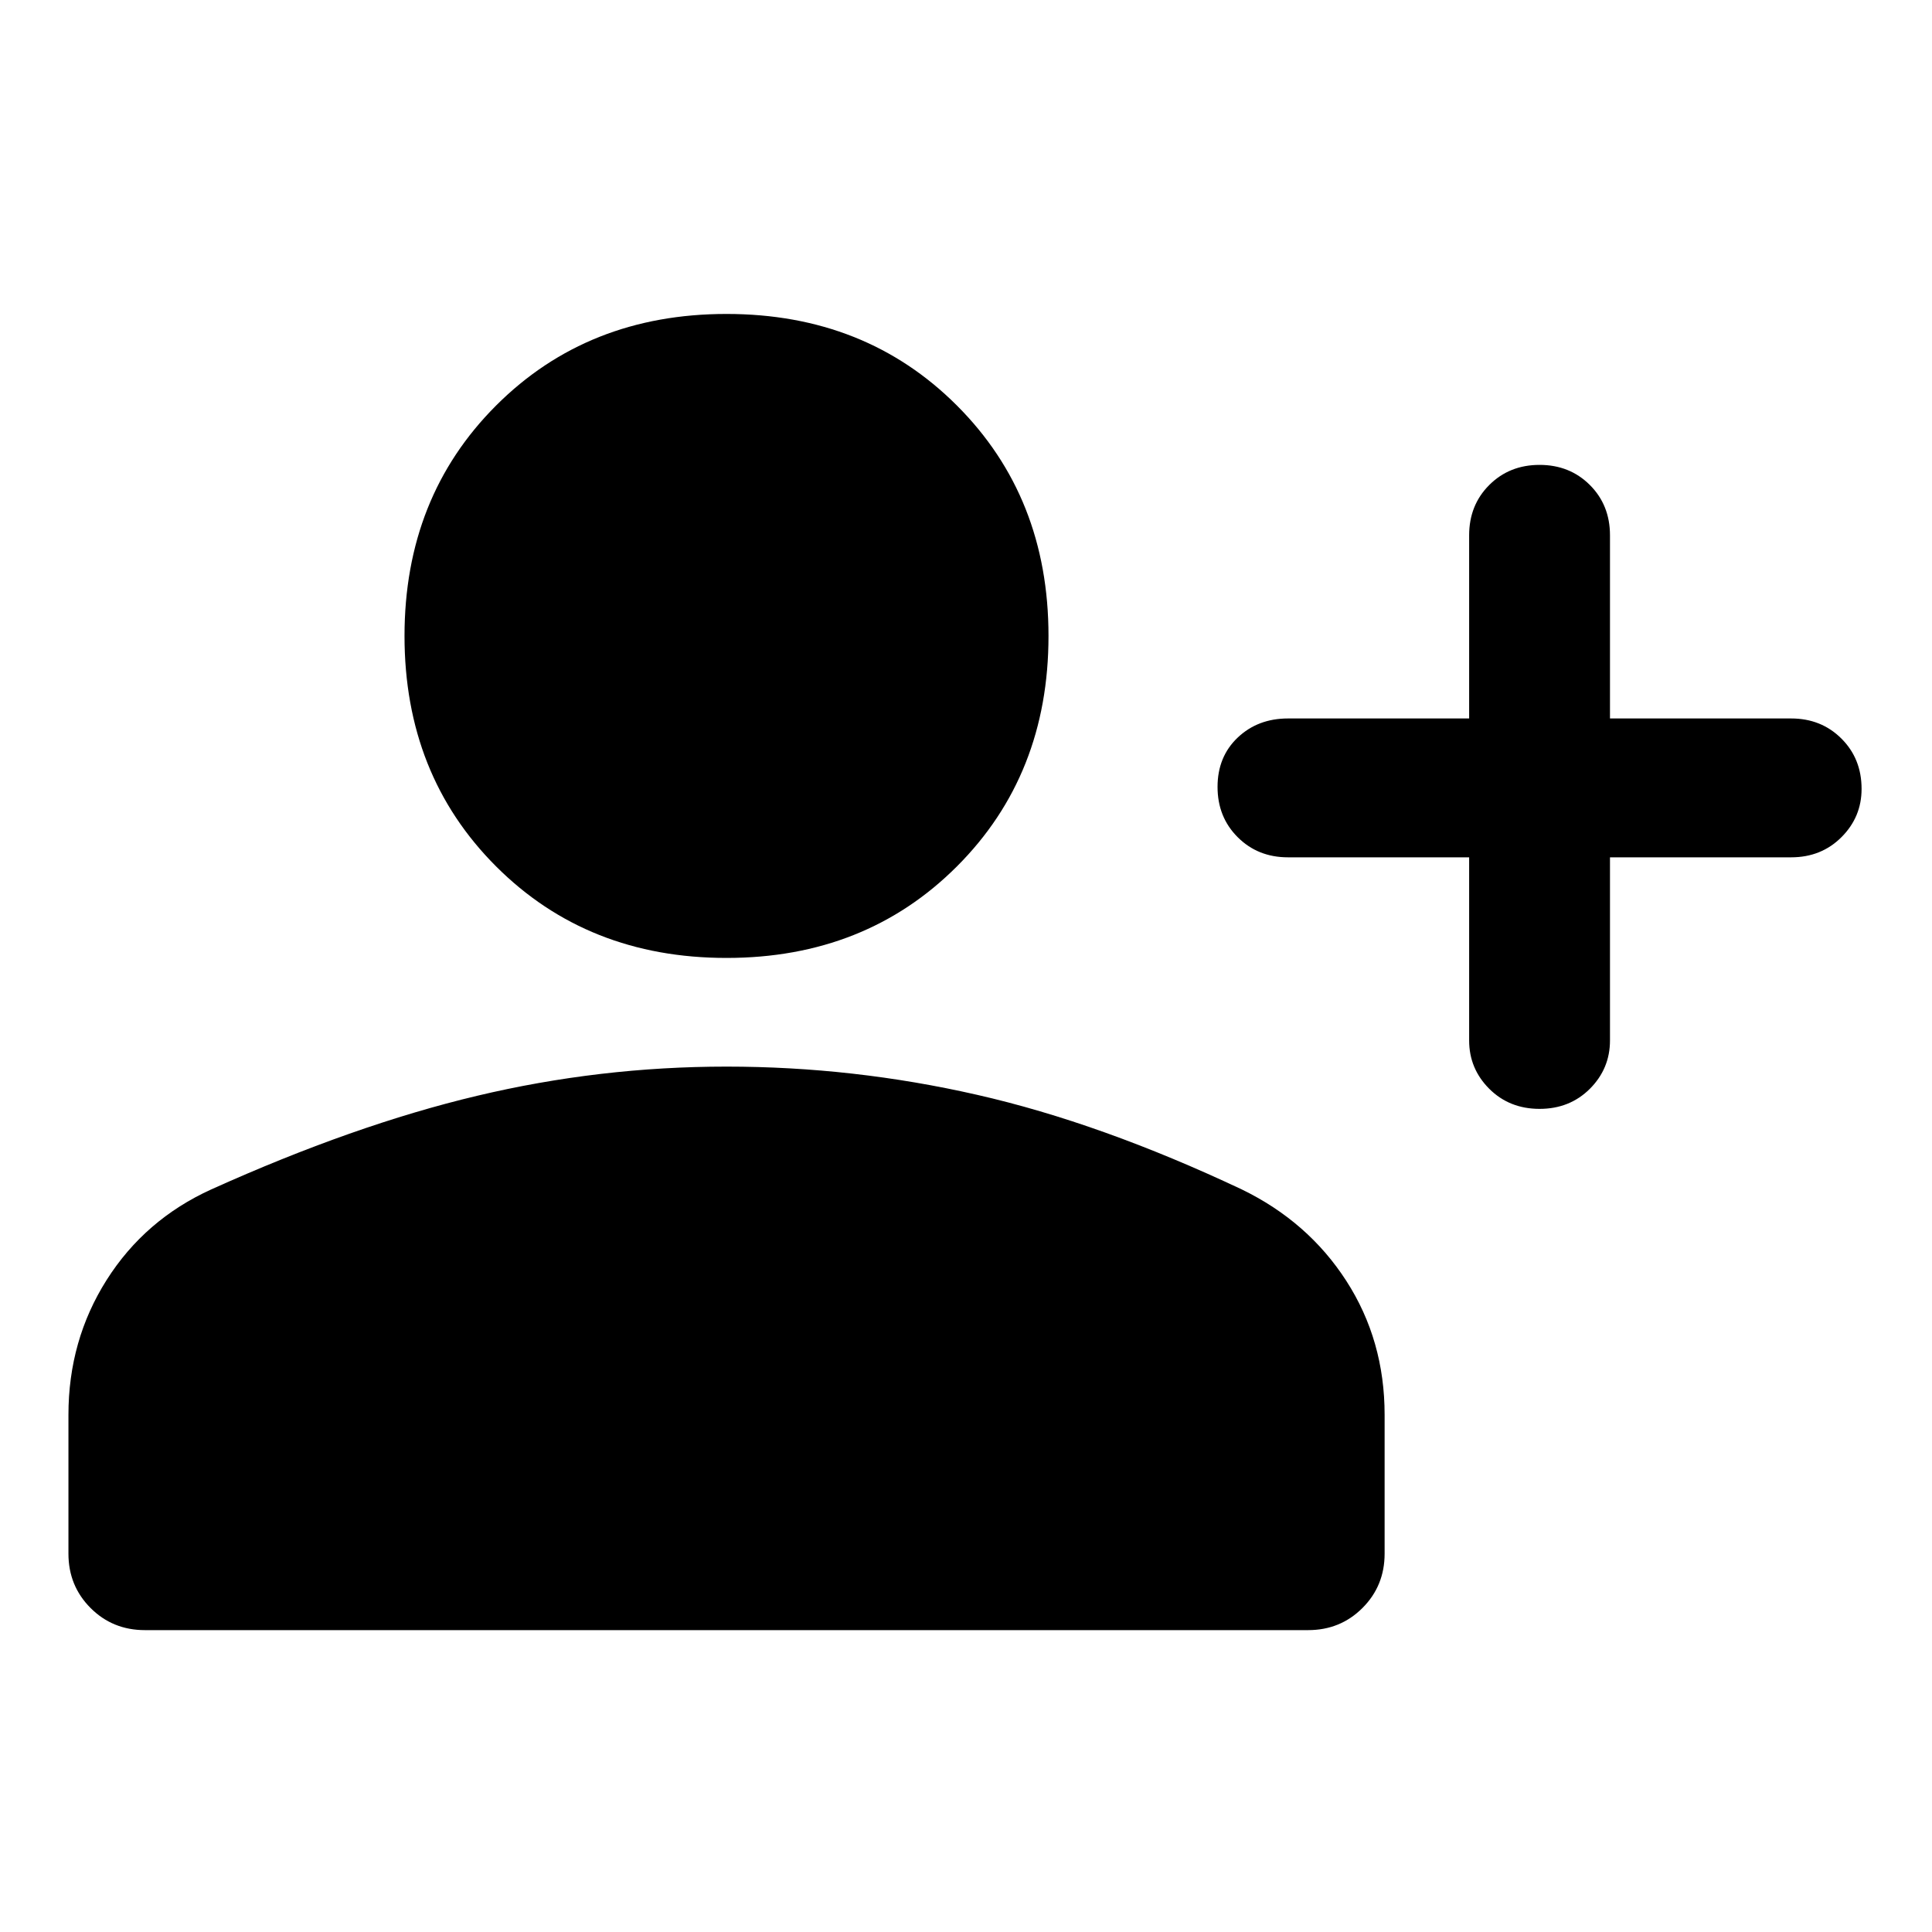 <svg xmlns="http://www.w3.org/2000/svg" height="40" width="40"><path d="M31.875 22.958Q31.25 22.958 30.833 22.542Q30.417 22.125 30.417 21.542V17.75H26.667Q26.042 17.75 25.625 17.333Q25.208 16.917 25.208 16.292Q25.208 15.667 25.625 15.271Q26.042 14.875 26.667 14.875H30.417V11.083Q30.417 10.458 30.833 10.042Q31.25 9.625 31.875 9.625Q32.5 9.625 32.917 10.042Q33.333 10.458 33.333 11.083V14.875H37.083Q37.708 14.875 38.125 15.292Q38.542 15.708 38.542 16.333Q38.542 16.917 38.125 17.333Q37.708 17.75 37.083 17.75H33.333V21.542Q33.333 22.125 32.917 22.542Q32.5 22.958 31.875 22.958ZM15.042 19.833Q12.167 19.833 10.271 17.938Q8.375 16.042 8.375 13.167Q8.375 10.292 10.271 8.396Q12.167 6.5 15.042 6.5Q17.917 6.5 19.812 8.396Q21.708 10.292 21.708 13.167Q21.708 16.042 19.812 17.938Q17.917 19.833 15.042 19.833ZM3 33.75Q2.333 33.75 1.875 33.292Q1.417 32.833 1.417 32.167V29.292Q1.417 27.75 2.208 26.5Q3 25.25 4.375 24.625Q7.333 23.292 9.875 22.688Q12.417 22.083 15.042 22.083Q17.667 22.083 20.229 22.667Q22.792 23.25 25.708 24.625Q27.083 25.292 27.875 26.521Q28.667 27.75 28.667 29.292V32.167Q28.667 32.833 28.208 33.292Q27.75 33.75 27.083 33.75Z"/></svg>